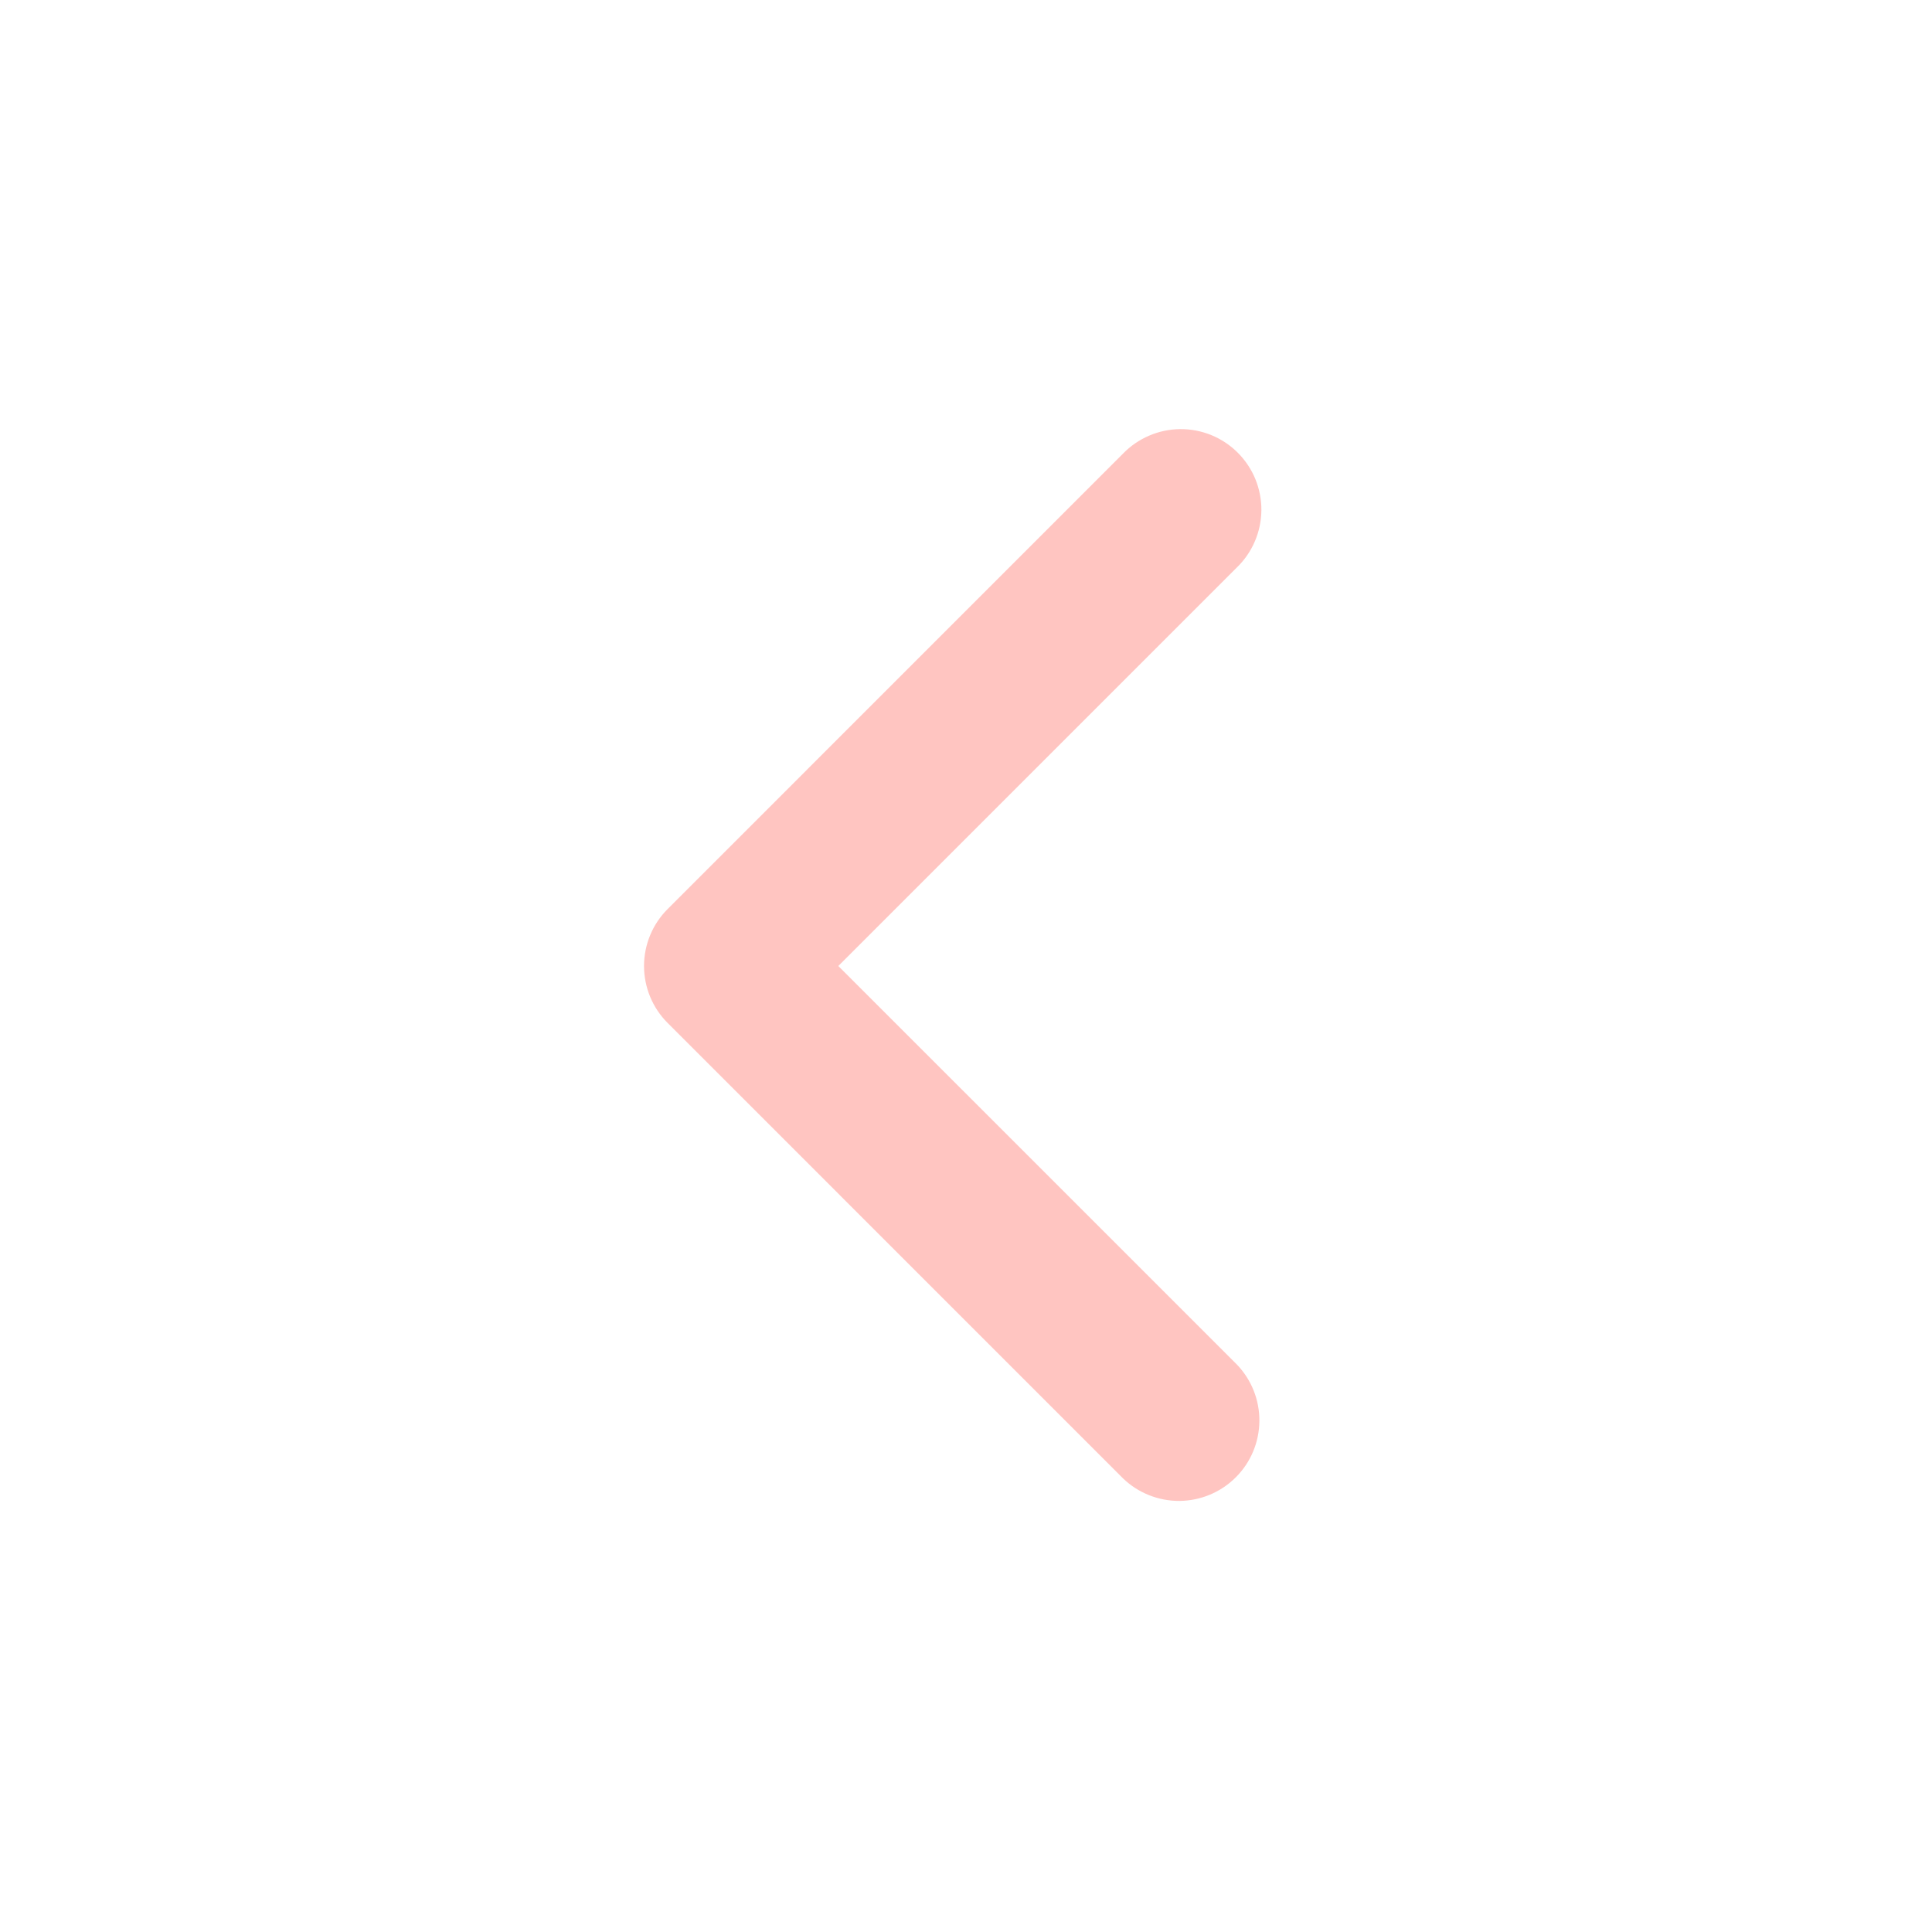 <svg width="46" height="46" viewBox="0 0 46 46" fill="none" xmlns="http://www.w3.org/2000/svg">
<g clip-path="url(#clip0_186_37)">
<path fill-rule="evenodd" clip-rule="evenodd" d="M15.895 24.355C15.536 23.996 15.334 23.508 15.334 23C15.334 22.492 15.536 22.004 15.895 21.645L26.737 10.802C26.914 10.619 27.126 10.473 27.36 10.373C27.593 10.272 27.845 10.22 28.099 10.217C28.354 10.215 28.606 10.264 28.842 10.36C29.077 10.456 29.291 10.599 29.471 10.779C29.651 10.959 29.794 11.173 29.89 11.408C29.986 11.644 30.035 11.896 30.033 12.15C30.03 12.405 29.978 12.656 29.877 12.89C29.777 13.124 29.631 13.336 29.448 13.512L19.96 23L29.448 32.487C29.797 32.849 29.99 33.333 29.985 33.836C29.981 34.338 29.78 34.819 29.424 35.174C29.069 35.53 28.588 35.731 28.086 35.736C27.583 35.74 27.099 35.547 26.737 35.198L15.895 24.355Z" fill="#FFC5C1"/>
</g>
<defs>
<clipPath id="clip0_186_37">
<rect width="46" height="46" fill="white"/>
</clipPath>
</defs>
</svg>
